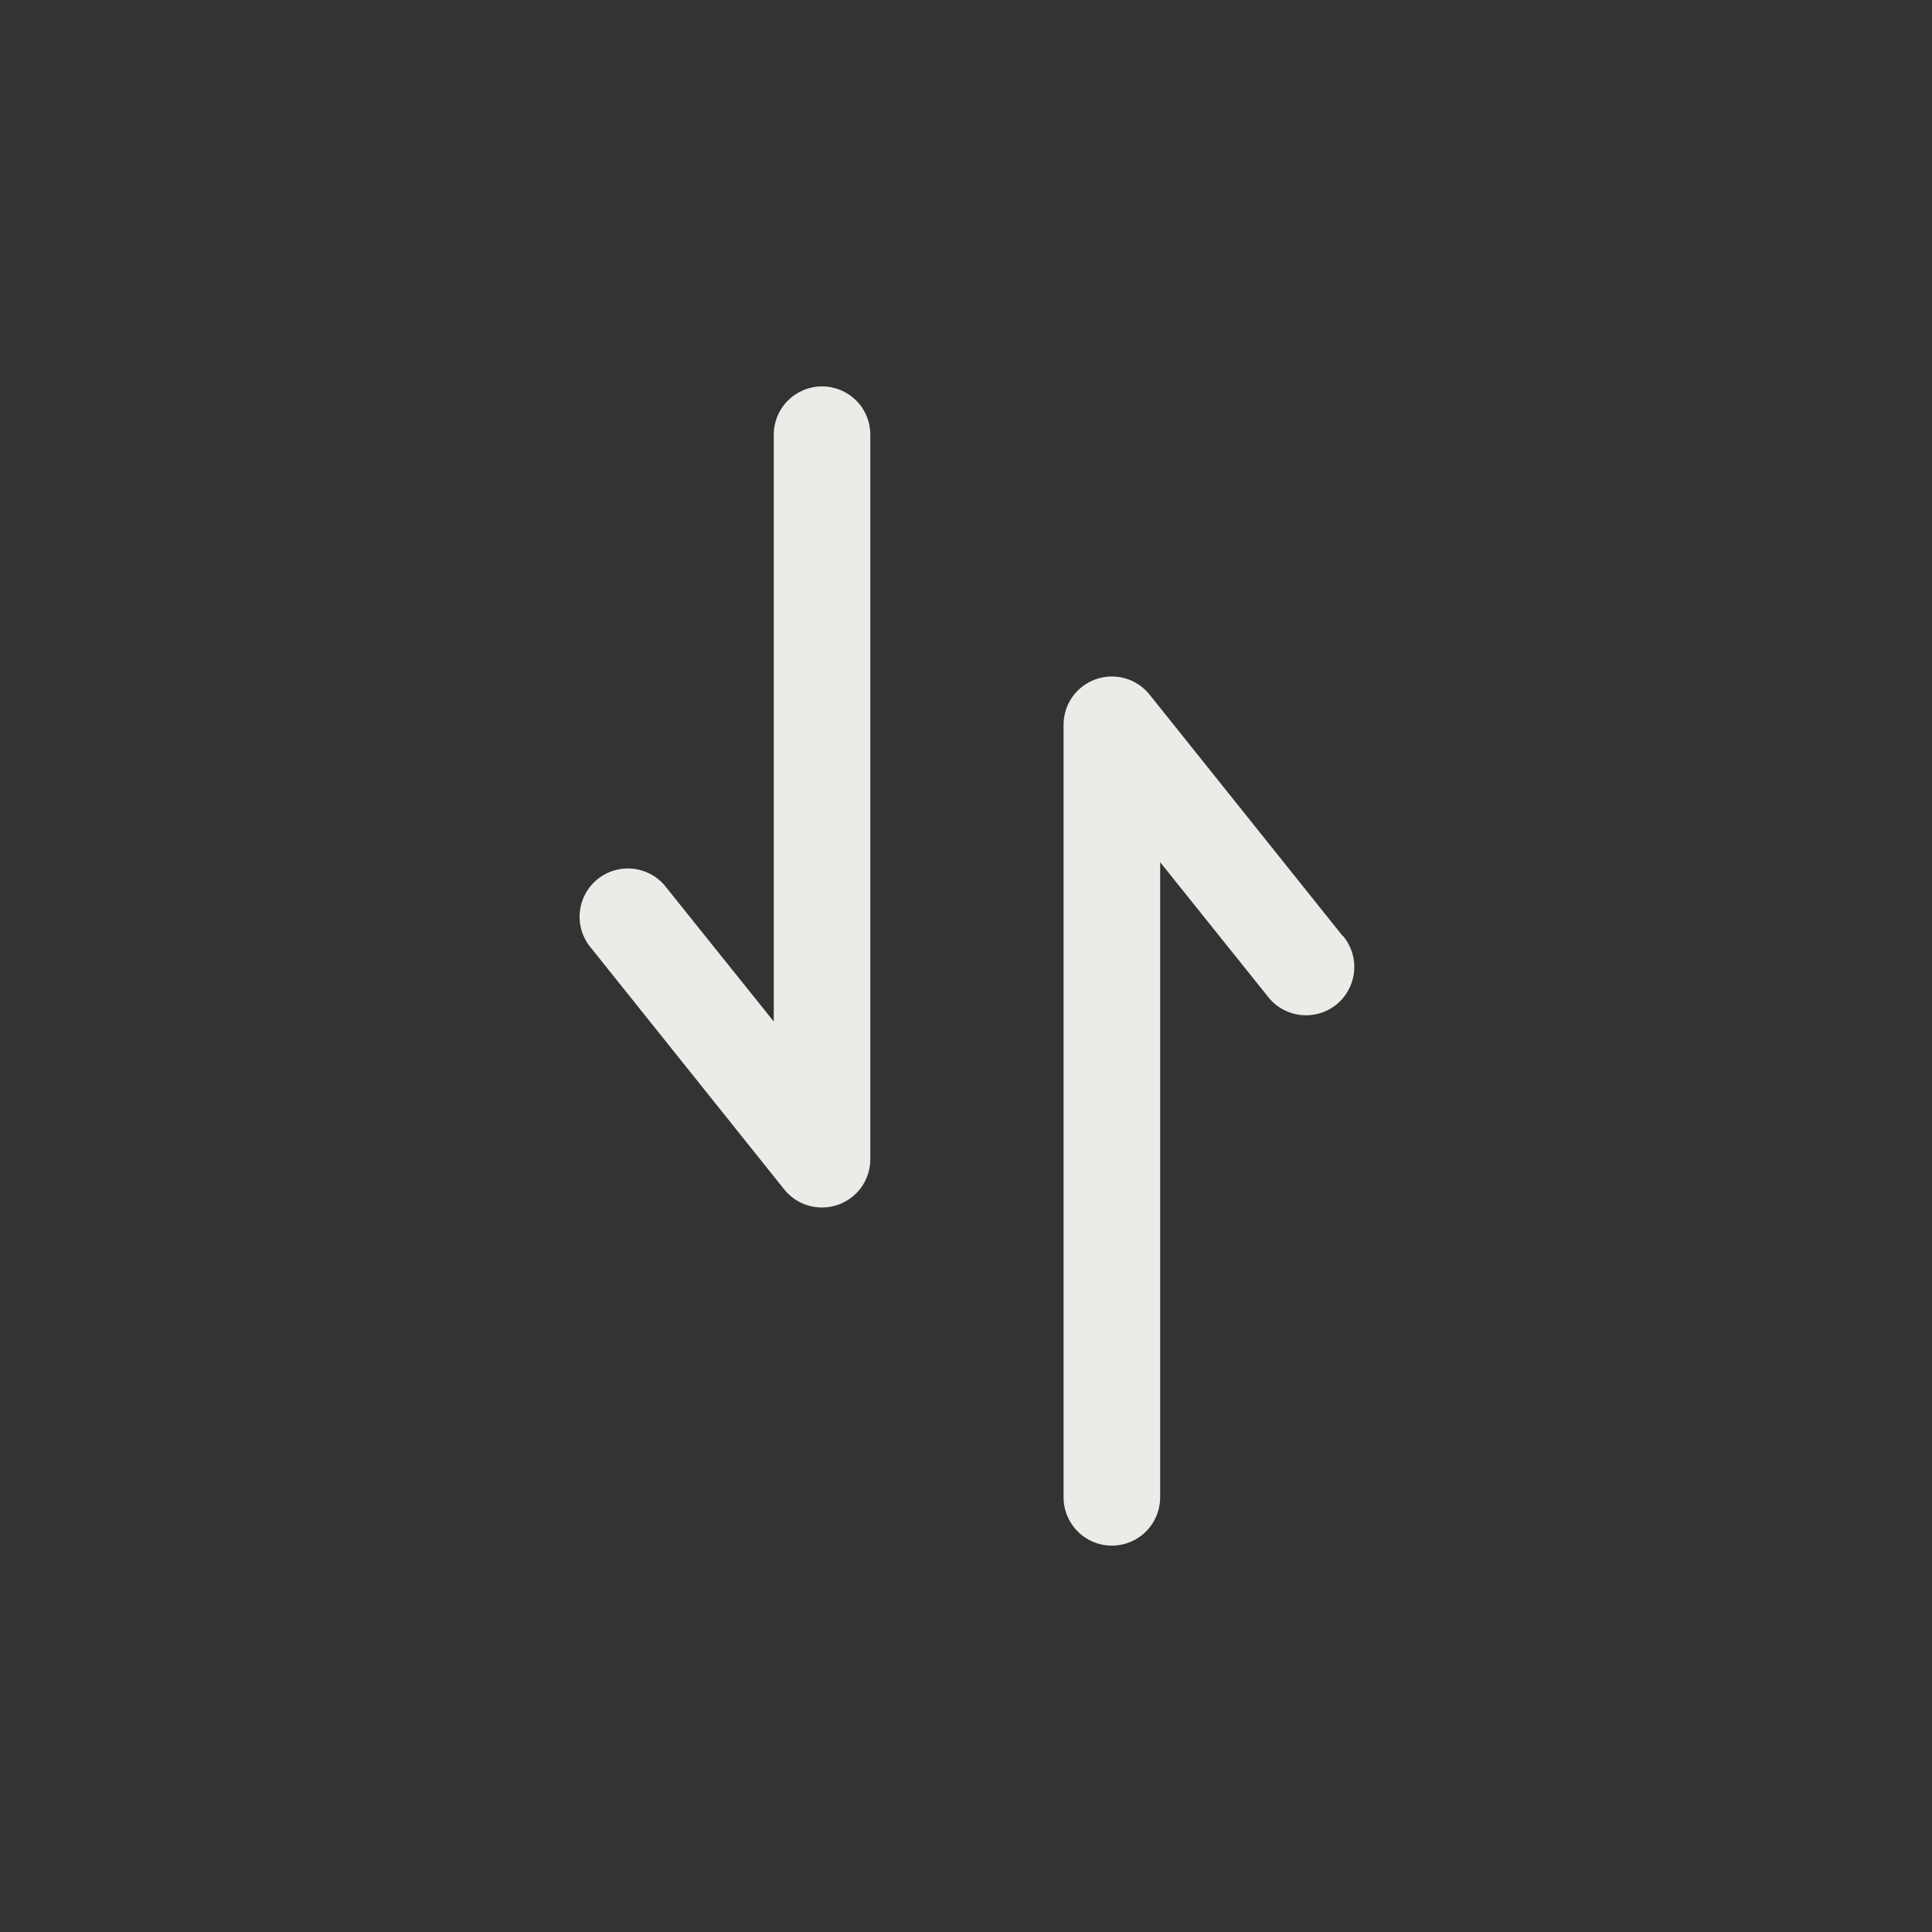 <svg width="48" height="48" viewBox="0 0 48 48" fill="none" xmlns="http://www.w3.org/2000/svg">
<rect x="0" y="0" width="48" height="48" fill="#333333" stroke="none"/>
<path d="M20.424 9.6C20.105 9.6 19.8 9.727 19.575 9.952C19.35 10.177 19.224 10.482 19.224 10.8V25.38L16.559 22.056C16.364 21.796 16.073 21.627 15.75 21.586C15.428 21.546 15.103 21.637 14.85 21.84C14.596 22.043 14.436 22.341 14.405 22.664C14.375 22.987 14.477 23.309 14.688 23.556L19.488 29.556C19.716 29.838 20.06 30.001 20.424 30C20.742 30 21.047 29.873 21.272 29.648C21.497 29.424 21.623 29.118 21.623 28.8V10.8C21.623 10.482 21.497 10.176 21.272 9.951C21.047 9.726 20.742 9.6 20.424 9.6L20.424 9.6Z" fill="#EBECE8"/>
<path d="M33.36 23.256L28.56 17.256C28.352 16.997 28.045 16.835 27.713 16.811C27.382 16.786 27.055 16.9 26.81 17.125C26.565 17.351 26.426 17.668 26.424 18V37.2C26.424 37.629 26.652 38.025 27.024 38.24C27.395 38.454 27.852 38.454 28.224 38.24C28.595 38.025 28.824 37.629 28.824 37.2V21.421L31.488 24.745C31.683 25.005 31.975 25.174 32.297 25.215C32.619 25.255 32.944 25.164 33.198 24.961C33.451 24.758 33.611 24.46 33.642 24.137C33.672 23.814 33.571 23.492 33.36 23.245L33.36 23.256Z" fill="#EBECE8"/>
</svg>
